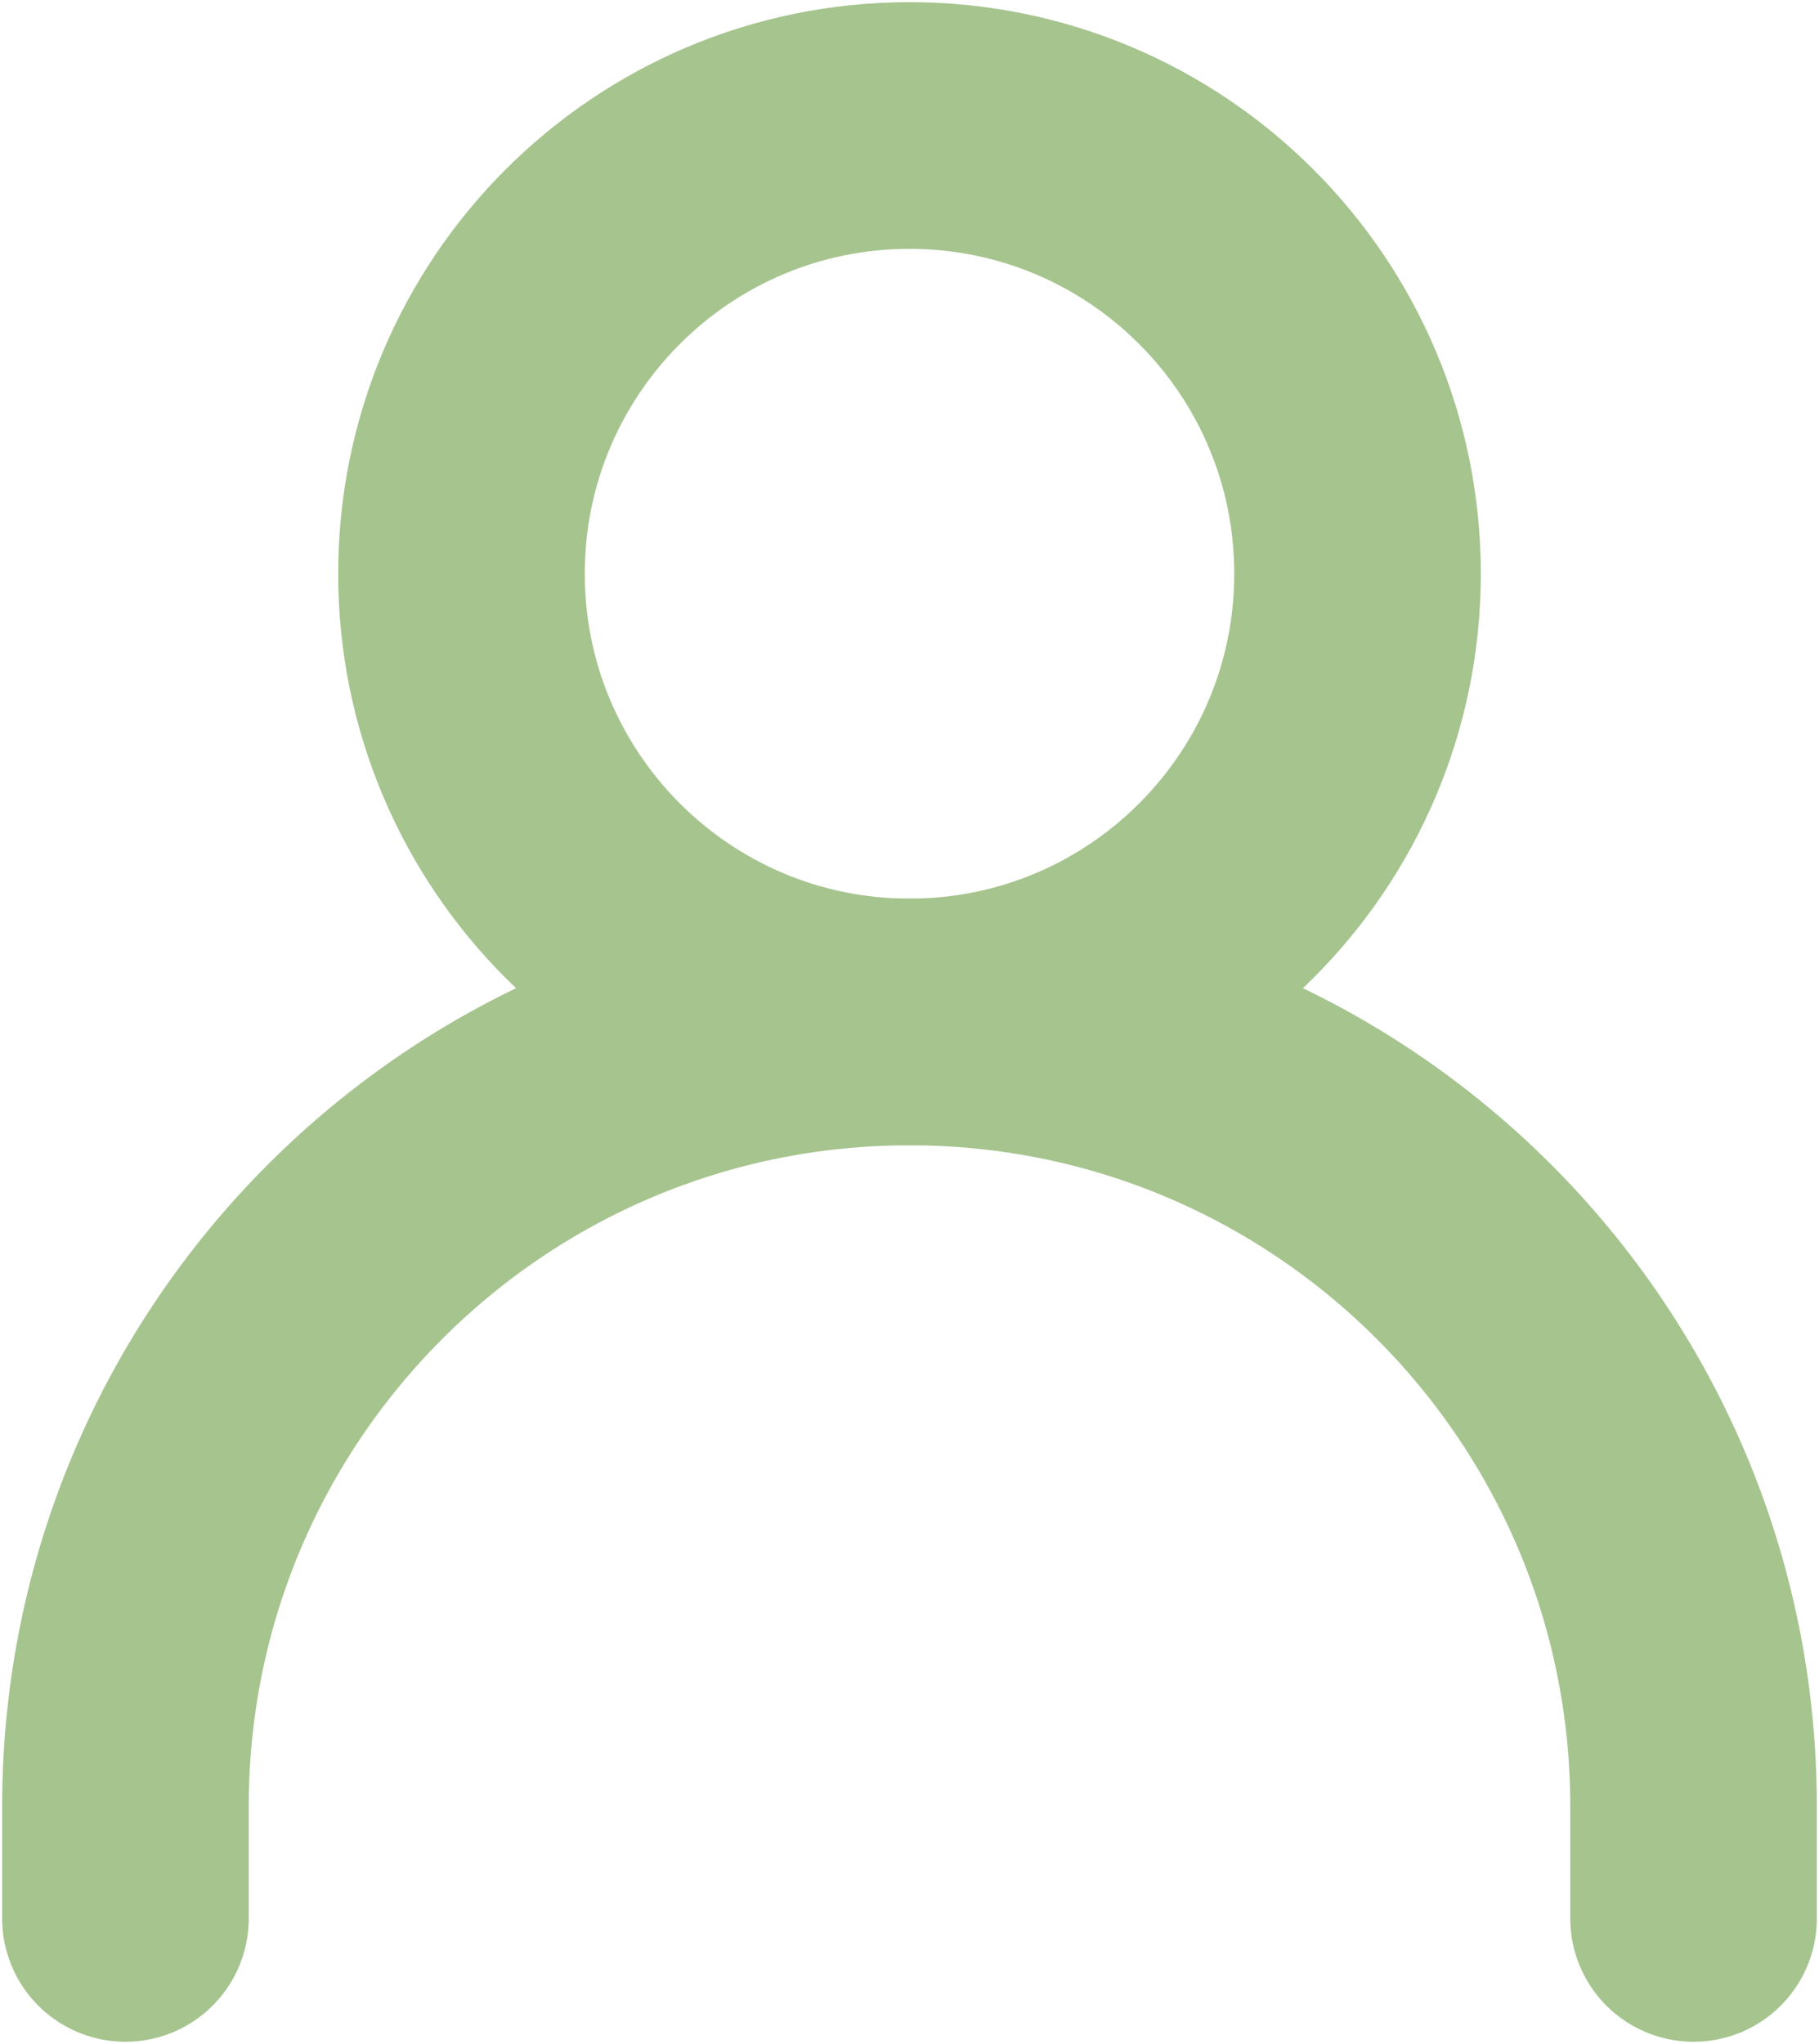 <svg width="203" height="228" viewBox="0 0 203 228" fill="none" xmlns="http://www.w3.org/2000/svg">
<path d="M14 214V201.5C14 153.175 53.175 114 101.5 114C149.825 114 189 153.175 189 201.5V214" stroke="#A6C48E" stroke-width="27.518" stroke-linecap="round" stroke-linejoin="round"/>
<path d="M101.5 114C129.114 114 151.5 91.614 151.5 64C151.5 36.386 129.114 14 101.5 14C73.886 14 51.5 36.386 51.5 64C51.5 91.614 73.886 114 101.5 114Z" stroke="#A6C48E" stroke-width="27.518" stroke-linecap="round" stroke-linejoin="round"/>
</svg>
